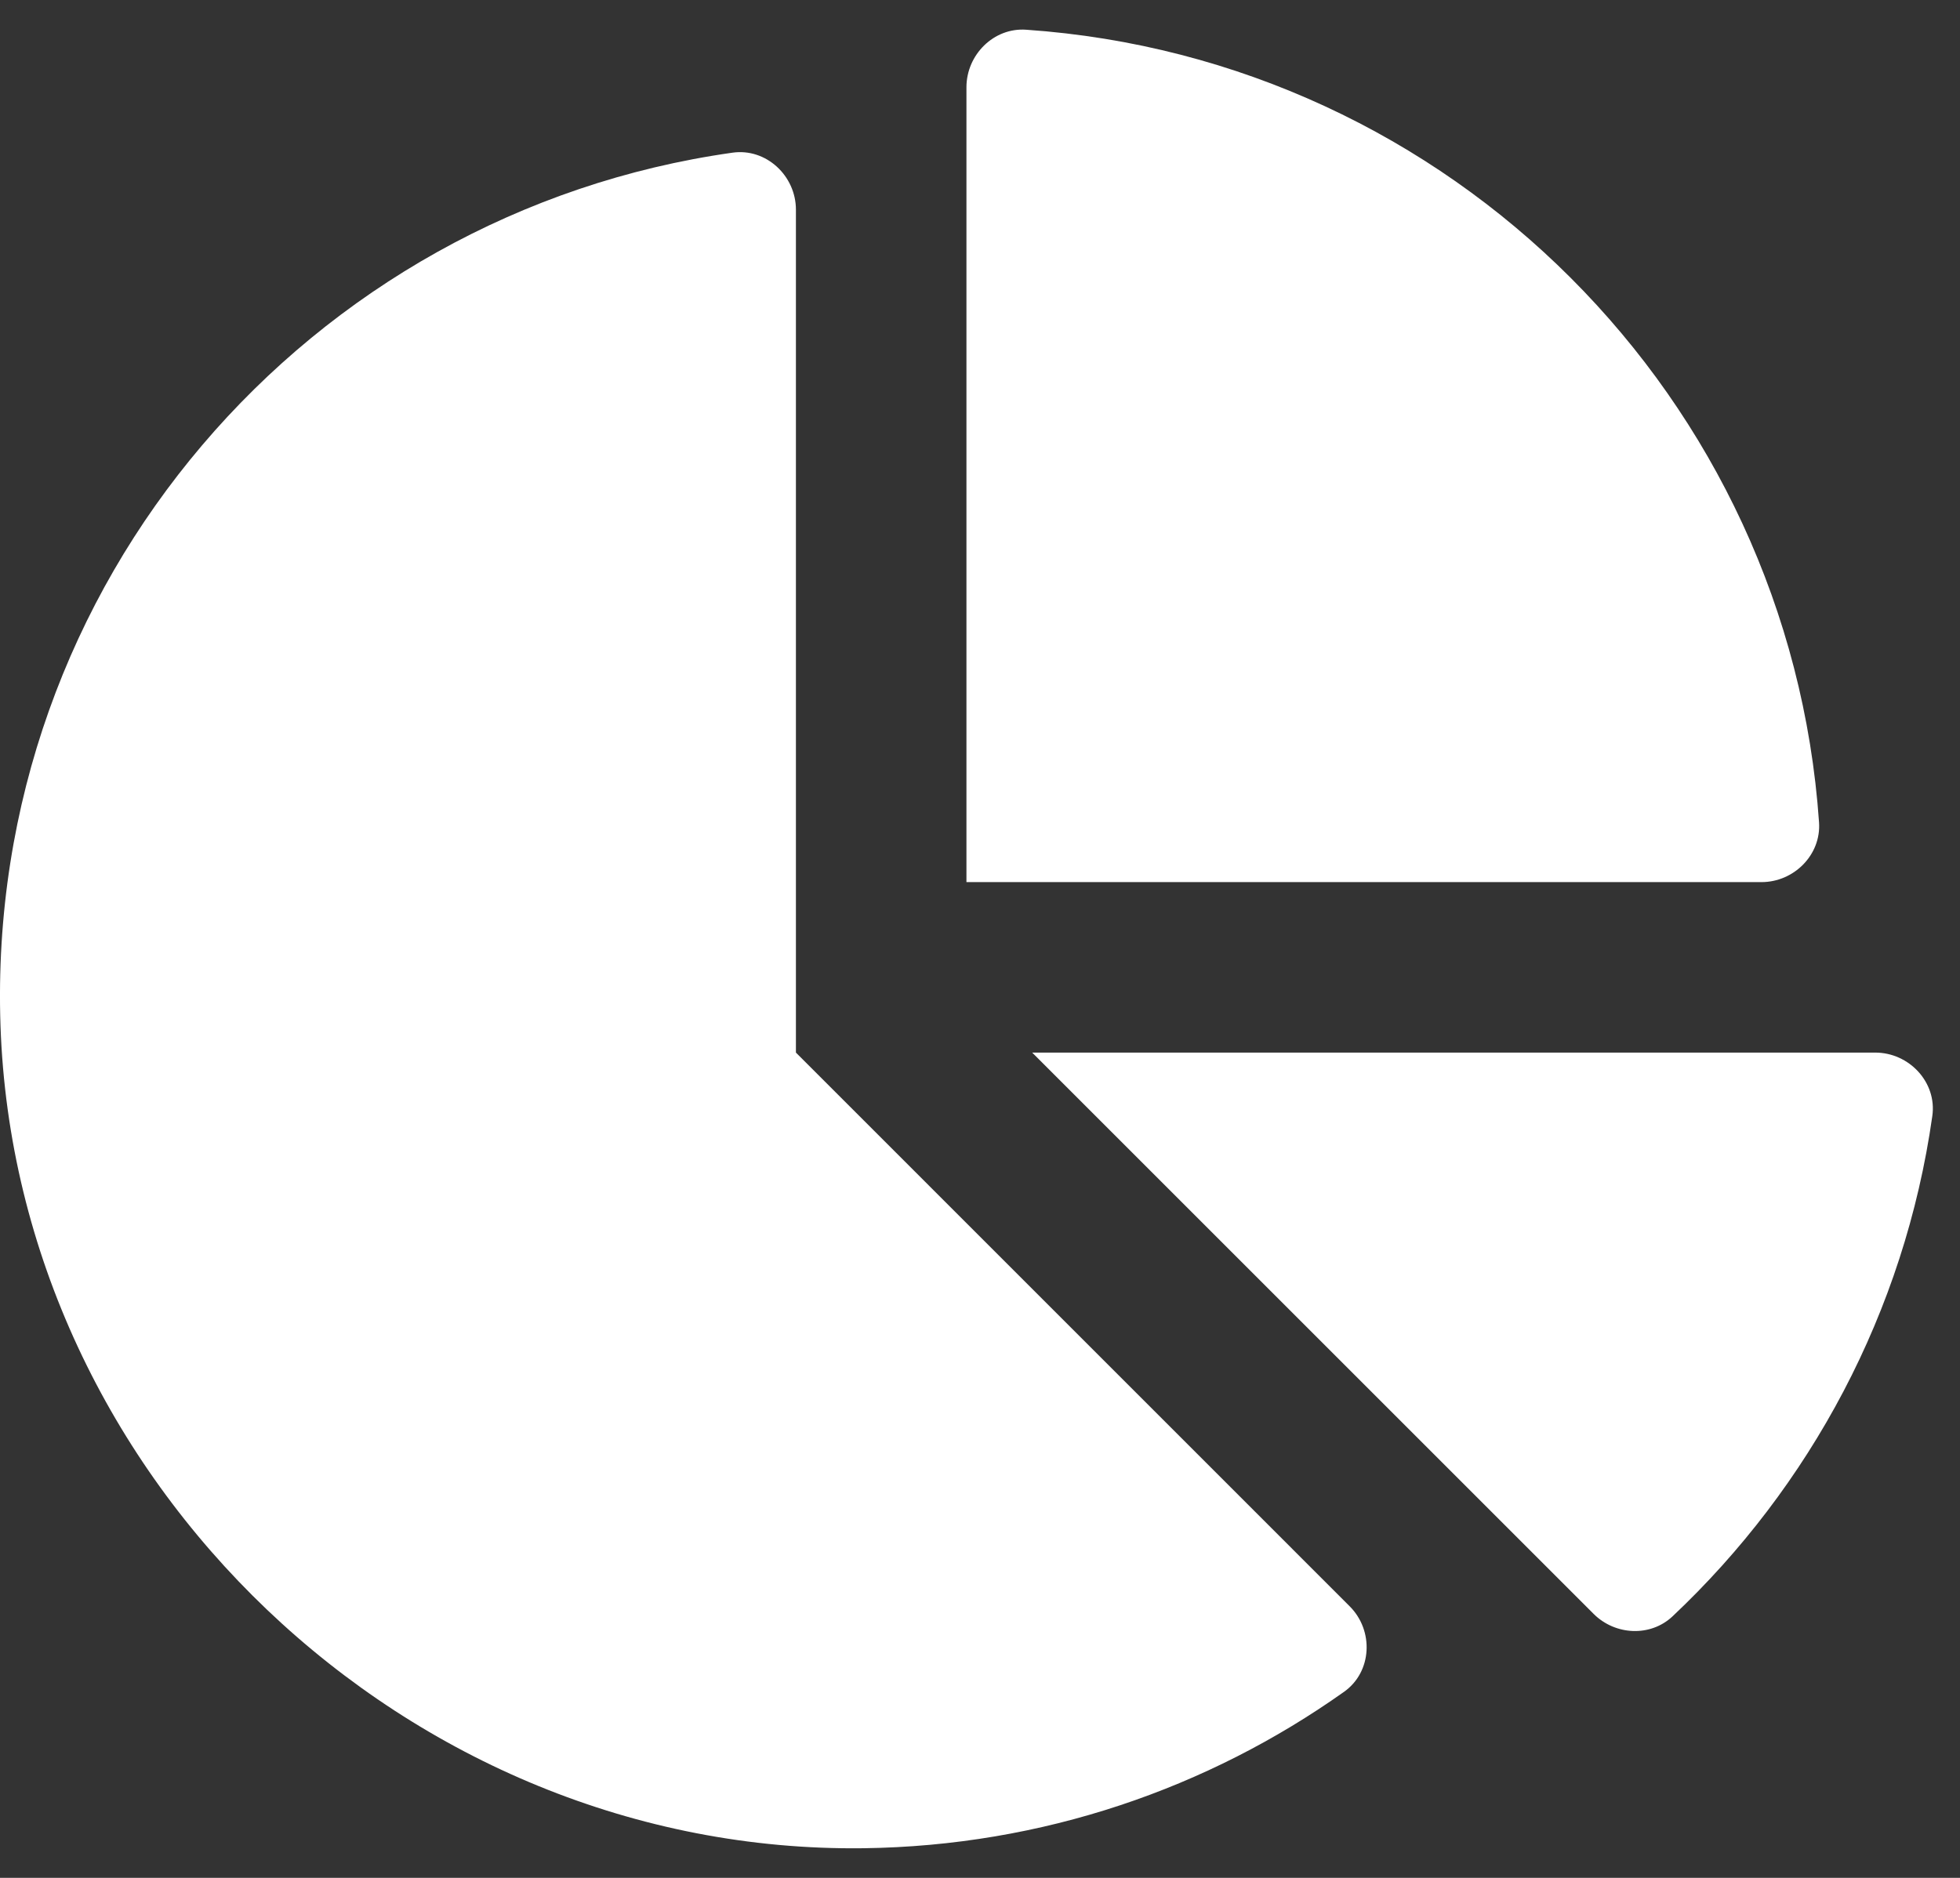 <svg width="24" height="23" viewBox="0 0 24 23" fill="none" xmlns="http://www.w3.org/2000/svg">
<rect x="0" y="0" width="24" height="23" fill="#333333" stroke="none"/>
<path d="M22.962 12.892H12.639L19.514 19.767C19.777 20.03 20.209 20.052 20.48 19.797C22.163 18.211 23.321 16.072 23.661 13.669C23.72 13.257 23.378 12.892 22.962 12.892ZM22.274 10.073C21.915 4.876 17.762 0.722 12.565 0.364C12.168 0.336 11.834 0.671 11.834 1.069V10.804H21.569C21.967 10.804 22.301 10.47 22.274 10.073ZM9.746 12.892V2.568C9.746 2.153 9.381 1.811 8.969 1.87C3.785 2.602 -0.178 7.132 0.006 12.56C0.196 18.135 4.996 22.707 10.573 22.637C12.766 22.609 14.792 21.903 16.458 20.721C16.802 20.477 16.825 19.971 16.526 19.673L9.746 12.892Z" fill="#fff"/>
</svg>
